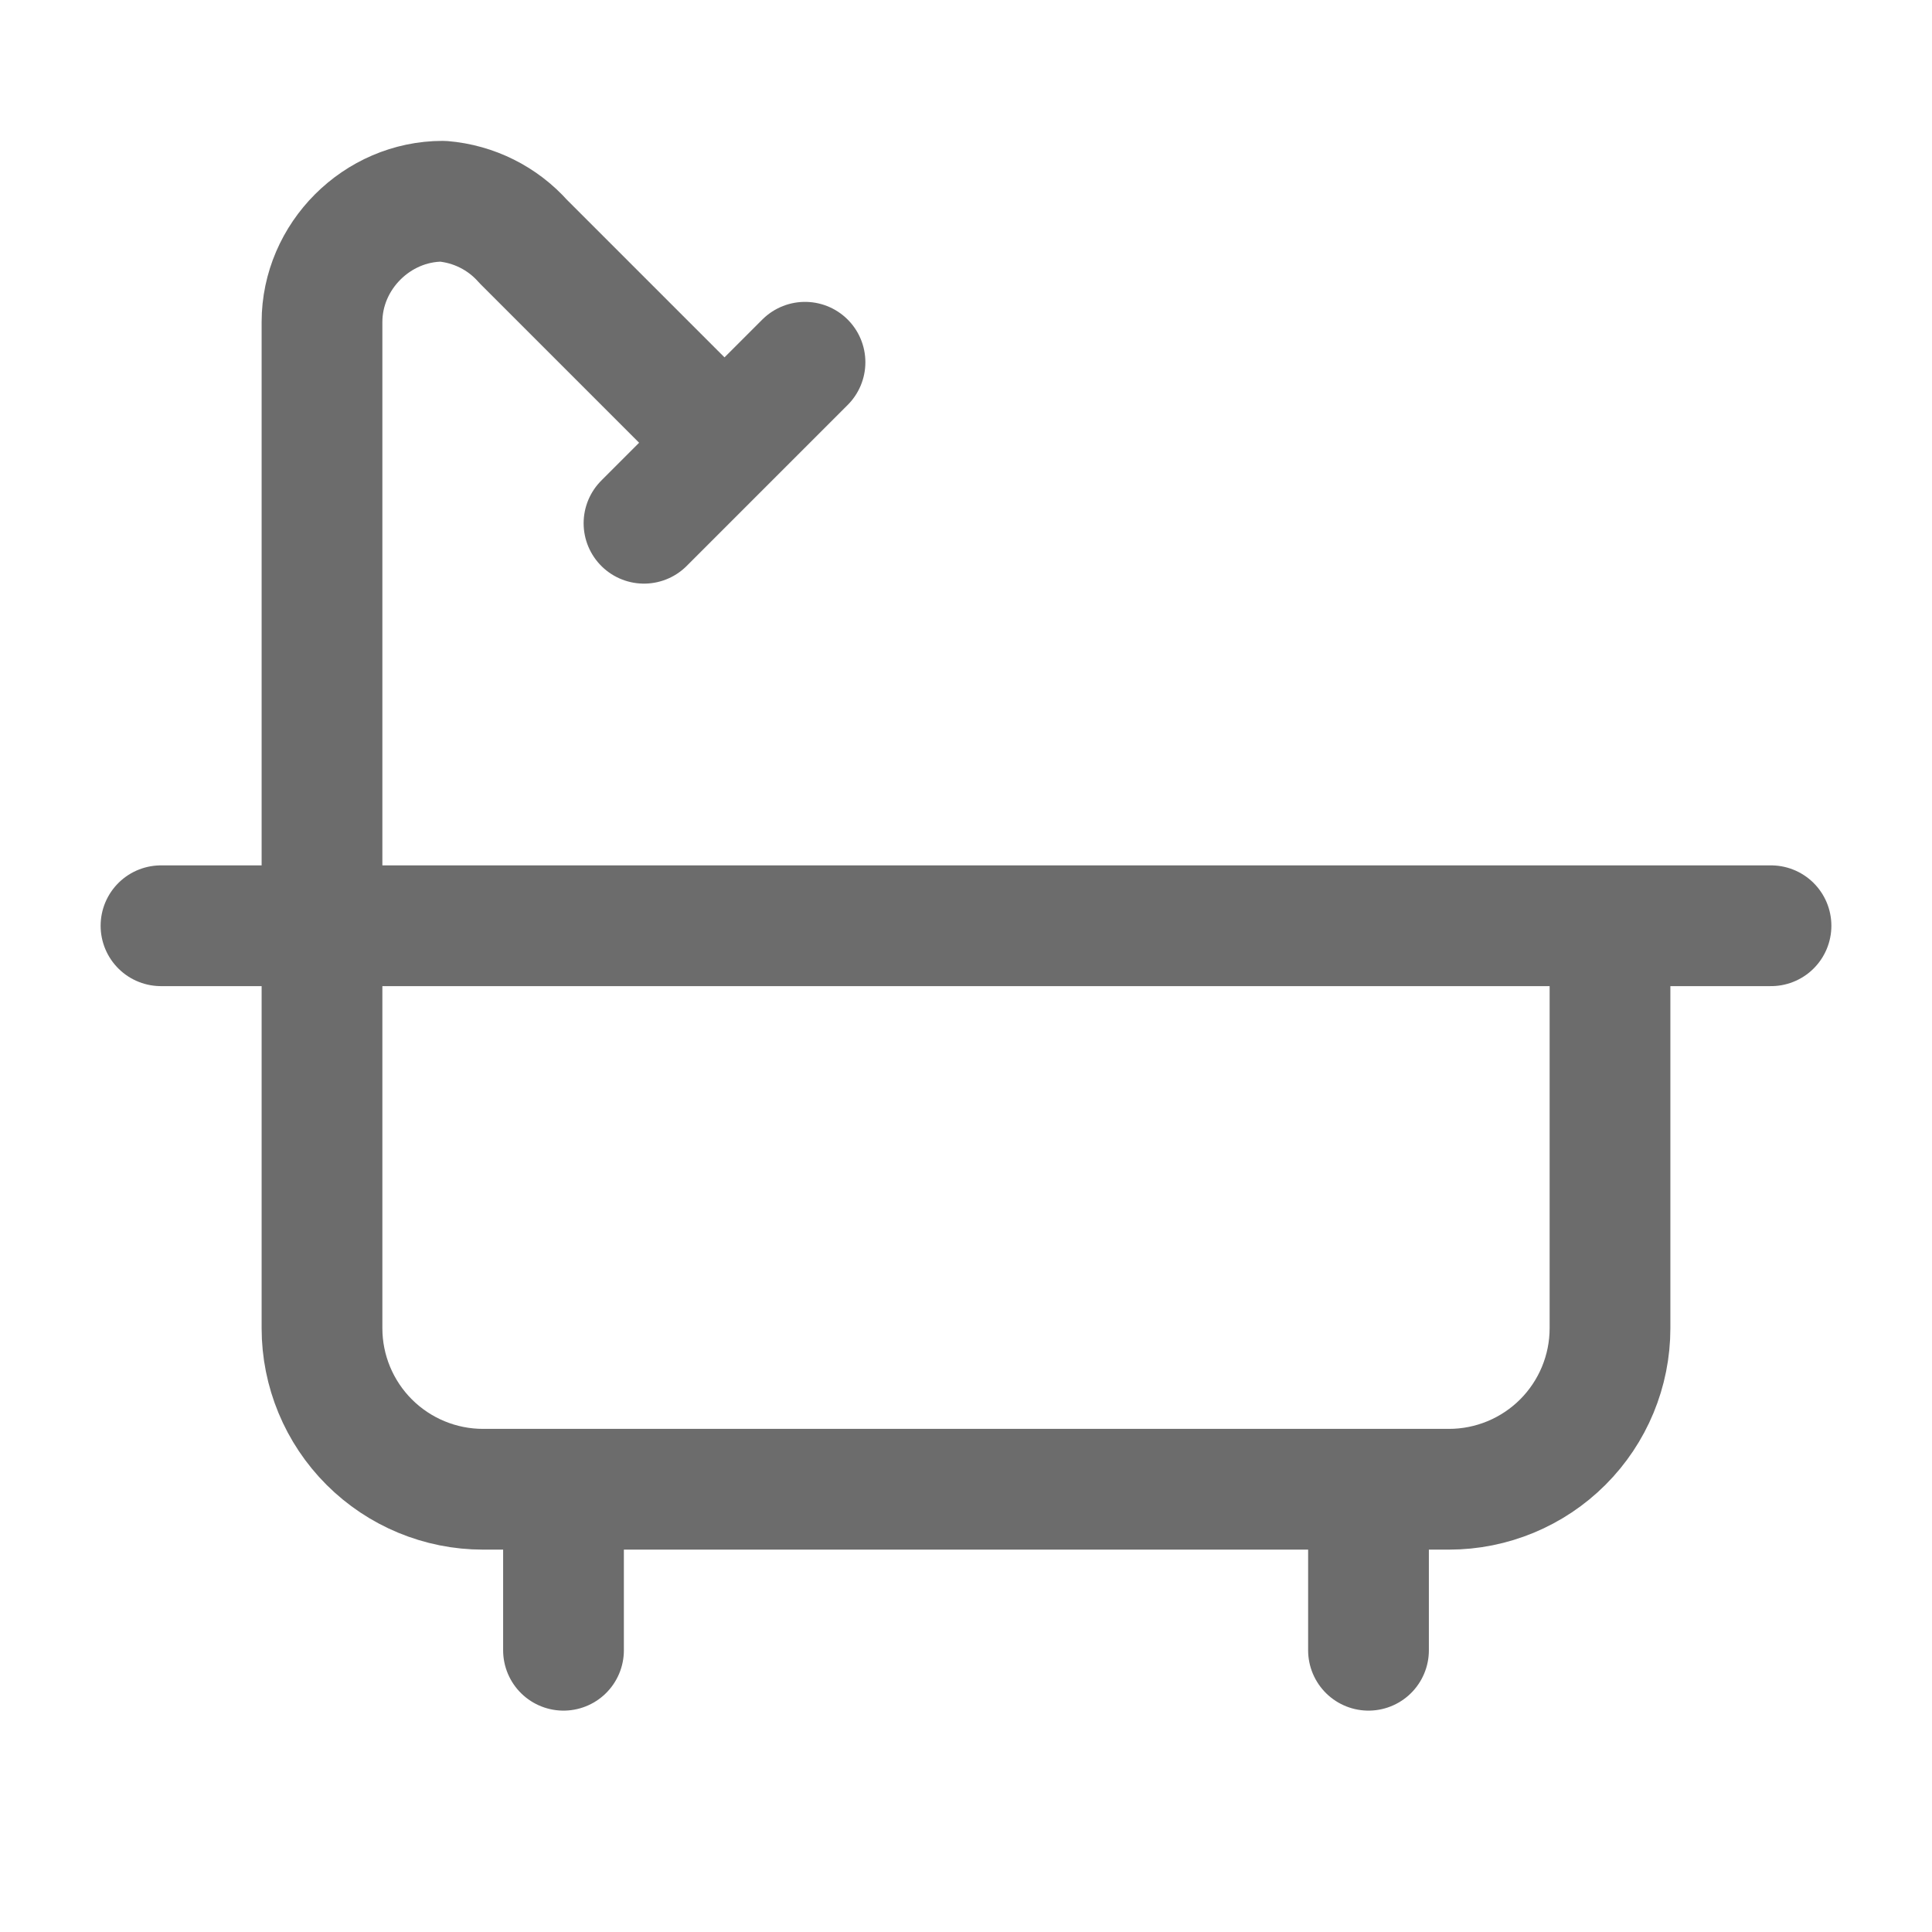 <svg width="24" height="24" viewBox="0 0 24 24" fill="none" xmlns="http://www.w3.org/2000/svg">
<path d="M9 5.5L6.5 3C6.244 2.711 5.885 2.532 5.5 2.5C4.683 2.5 4 3.183 4 4V16.5C4 17.03 4.211 17.539 4.586 17.914C4.961 18.289 5.47 18.5 6 18.5H18C18.53 18.5 19.039 18.289 19.414 17.914C19.789 17.539 20 17.03 20 16.5V11.5M10 4.5L8 6.5M2 11.5H22M7 18.5V20.5M17 18.5V20.5" stroke="#6C6C6C" stroke-width="1.5" stroke-linecap="round" stroke-linejoin="round"/>
</svg>
